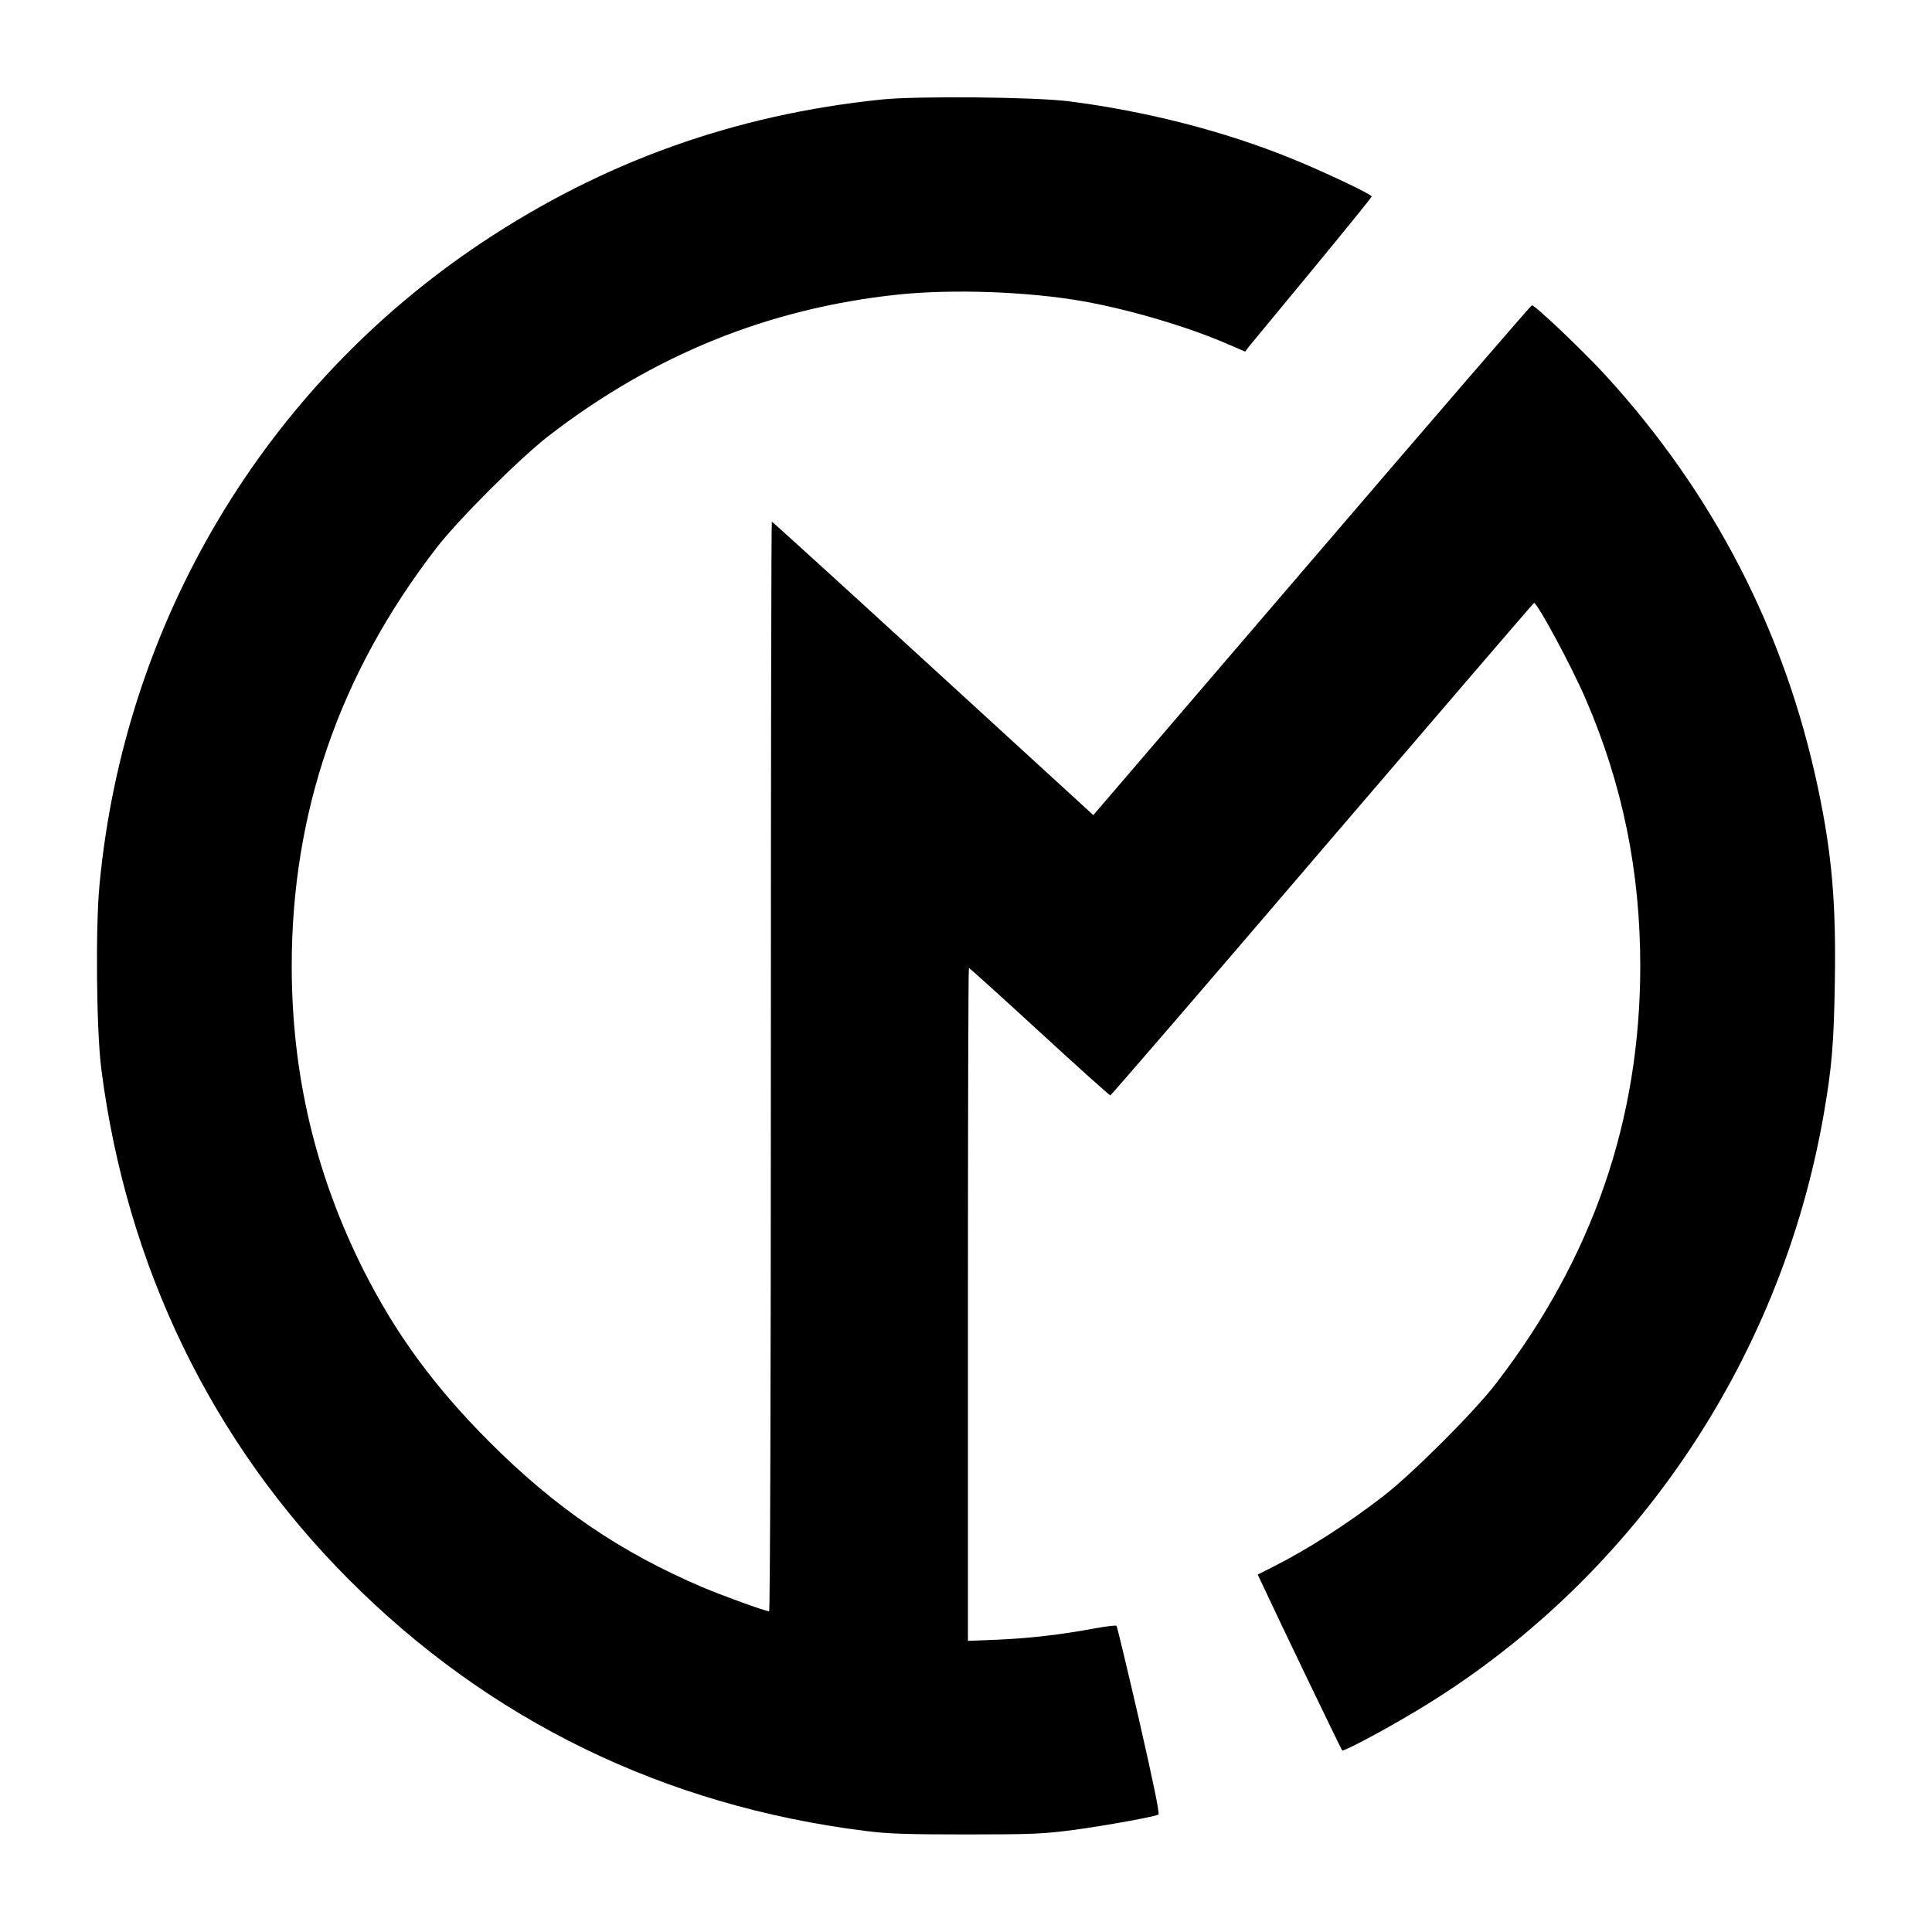 <?xml version="1.0" standalone="no"?>
<!DOCTYPE svg PUBLIC "-//W3C//DTD SVG 20010904//EN"
 "http://www.w3.org/TR/2001/REC-SVG-20010904/DTD/svg10.dtd">
<svg version="1.0" xmlns="http://www.w3.org/2000/svg"
 width="1000pt" height="1000pt" viewBox="0 0 1000 1000"
 preserveAspectRatio="xMidYMid meet">
<g transform="translate(0,1000) scale(0.1,-0.1)"
fill="#000000" stroke="none">
<path d="M4564 9485 c-760 -78 -1441 -322 -2069 -740 -1127 -750 -1852 -1967
-1980 -3325 -21 -219 -16 -753 9 -950 130 -1022 571 -1933 1281 -2645 728
-731 1635 -1172 2675 -1302 117 -15 217 -18 525 -18 340 0 398 3 550 23 177
24 422 69 441 80 7 5 -26 164 -100 489 -61 265 -114 485 -117 488 -4 3 -56 -3
-115 -14 -173 -32 -337 -51 -501 -58 l-153 -6 0 1741 c0 958 2 1742 5 1742 3
0 167 -148 365 -330 198 -182 363 -330 367 -330 4 1 499 574 1098 1275 600
700 1092 1274 1095 1274 17 2 197 -332 270 -503 189 -440 280 -888 280 -1376
0 -796 -247 -1512 -746 -2160 -113 -148 -435 -469 -584 -584 -189 -146 -394
-277 -571 -366 l-79 -40 34 -72 c63 -137 398 -833 403 -838 7 -7 204 97 378
201 1112 663 1891 1801 2115 3094 42 242 52 366 57 679 7 412 -15 668 -88
1011 -170 805 -540 1523 -1103 2137 -112 122 -360 358 -377 358 -4 0 -517
-594 -1139 -1320 l-1131 -1319 -829 759 c-456 418 -832 760 -835 760 -3 0 -5
-1269 -5 -2820 0 -1638 -4 -2820 -9 -2820 -19 0 -242 81 -346 125 -426 182
-760 410 -1100 750 -286 286 -487 560 -655 894 -248 495 -370 1012 -370 1571
0 796 247 1512 746 2160 113 148 435 469 584 584 543 419 1138 660 1805 731
284 30 679 16 965 -35 239 -43 537 -131 740 -219 l95 -41 21 28 c12 15 160
194 328 397 168 204 306 374 306 378 0 11 -253 131 -412 195 -350 143 -756
247 -1158 298 -174 22 -785 28 -966 9z"/>
</g>
</svg>
